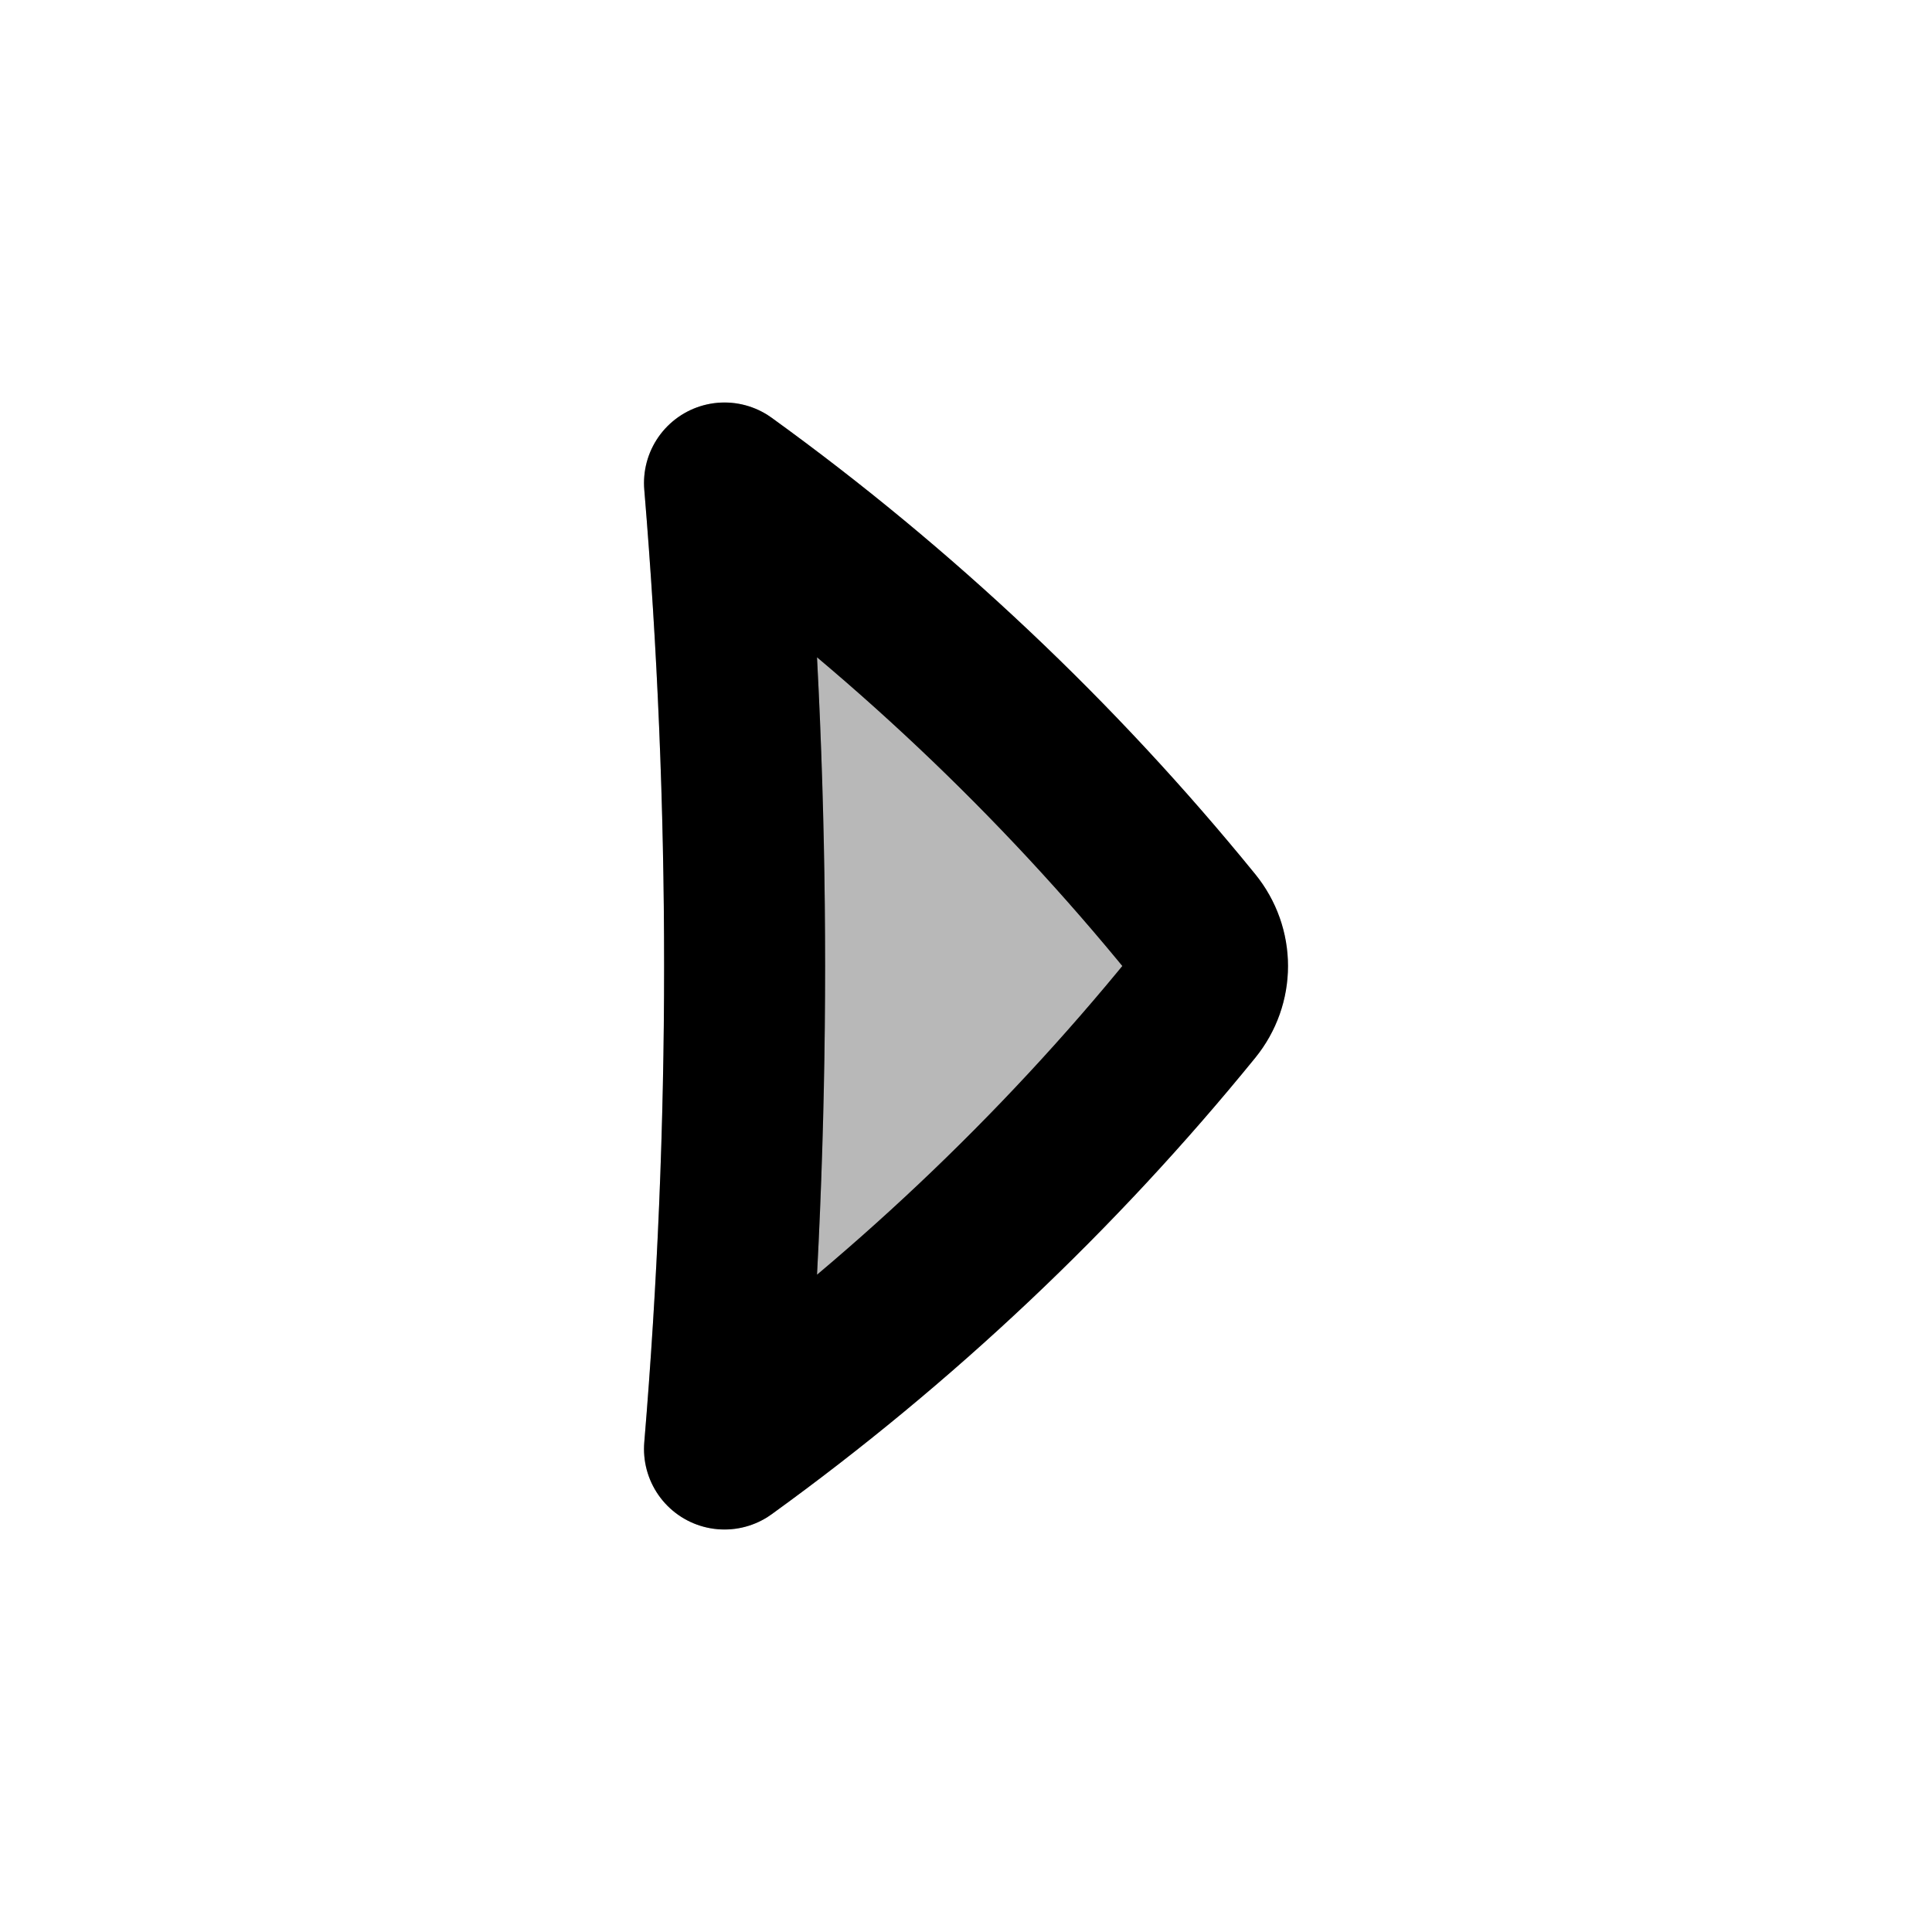 <svg
  xmlns="http://www.w3.org/2000/svg"
  width="24"
  height="24"
  viewBox="0 0 24 24"
  fill="none"
  stroke="currentColor"
  stroke-width="2"
  stroke-linecap="round"
  stroke-linejoin="round"
>
  <path d="M14.817 12.51C13.136 14.577 11.181 16.423 9 18C9.333 14.007 9.333 9.993 9 6C11.181 7.577 13.136 9.423 14.817 11.49C15.061 11.79 15.061 12.21 14.817 12.51Z" fill="currentColor" opacity="0.28"/>
  <path d="M14.817 12.51C13.136 14.577 11.181 16.423 9 18C9.333 14.007 9.333 9.993 9 6C11.181 7.577 13.136 9.423 14.817 11.49C15.061 11.79 15.061 12.21 14.817 12.51Z" stroke="currentColor" stroke-width="2"/>
</svg>